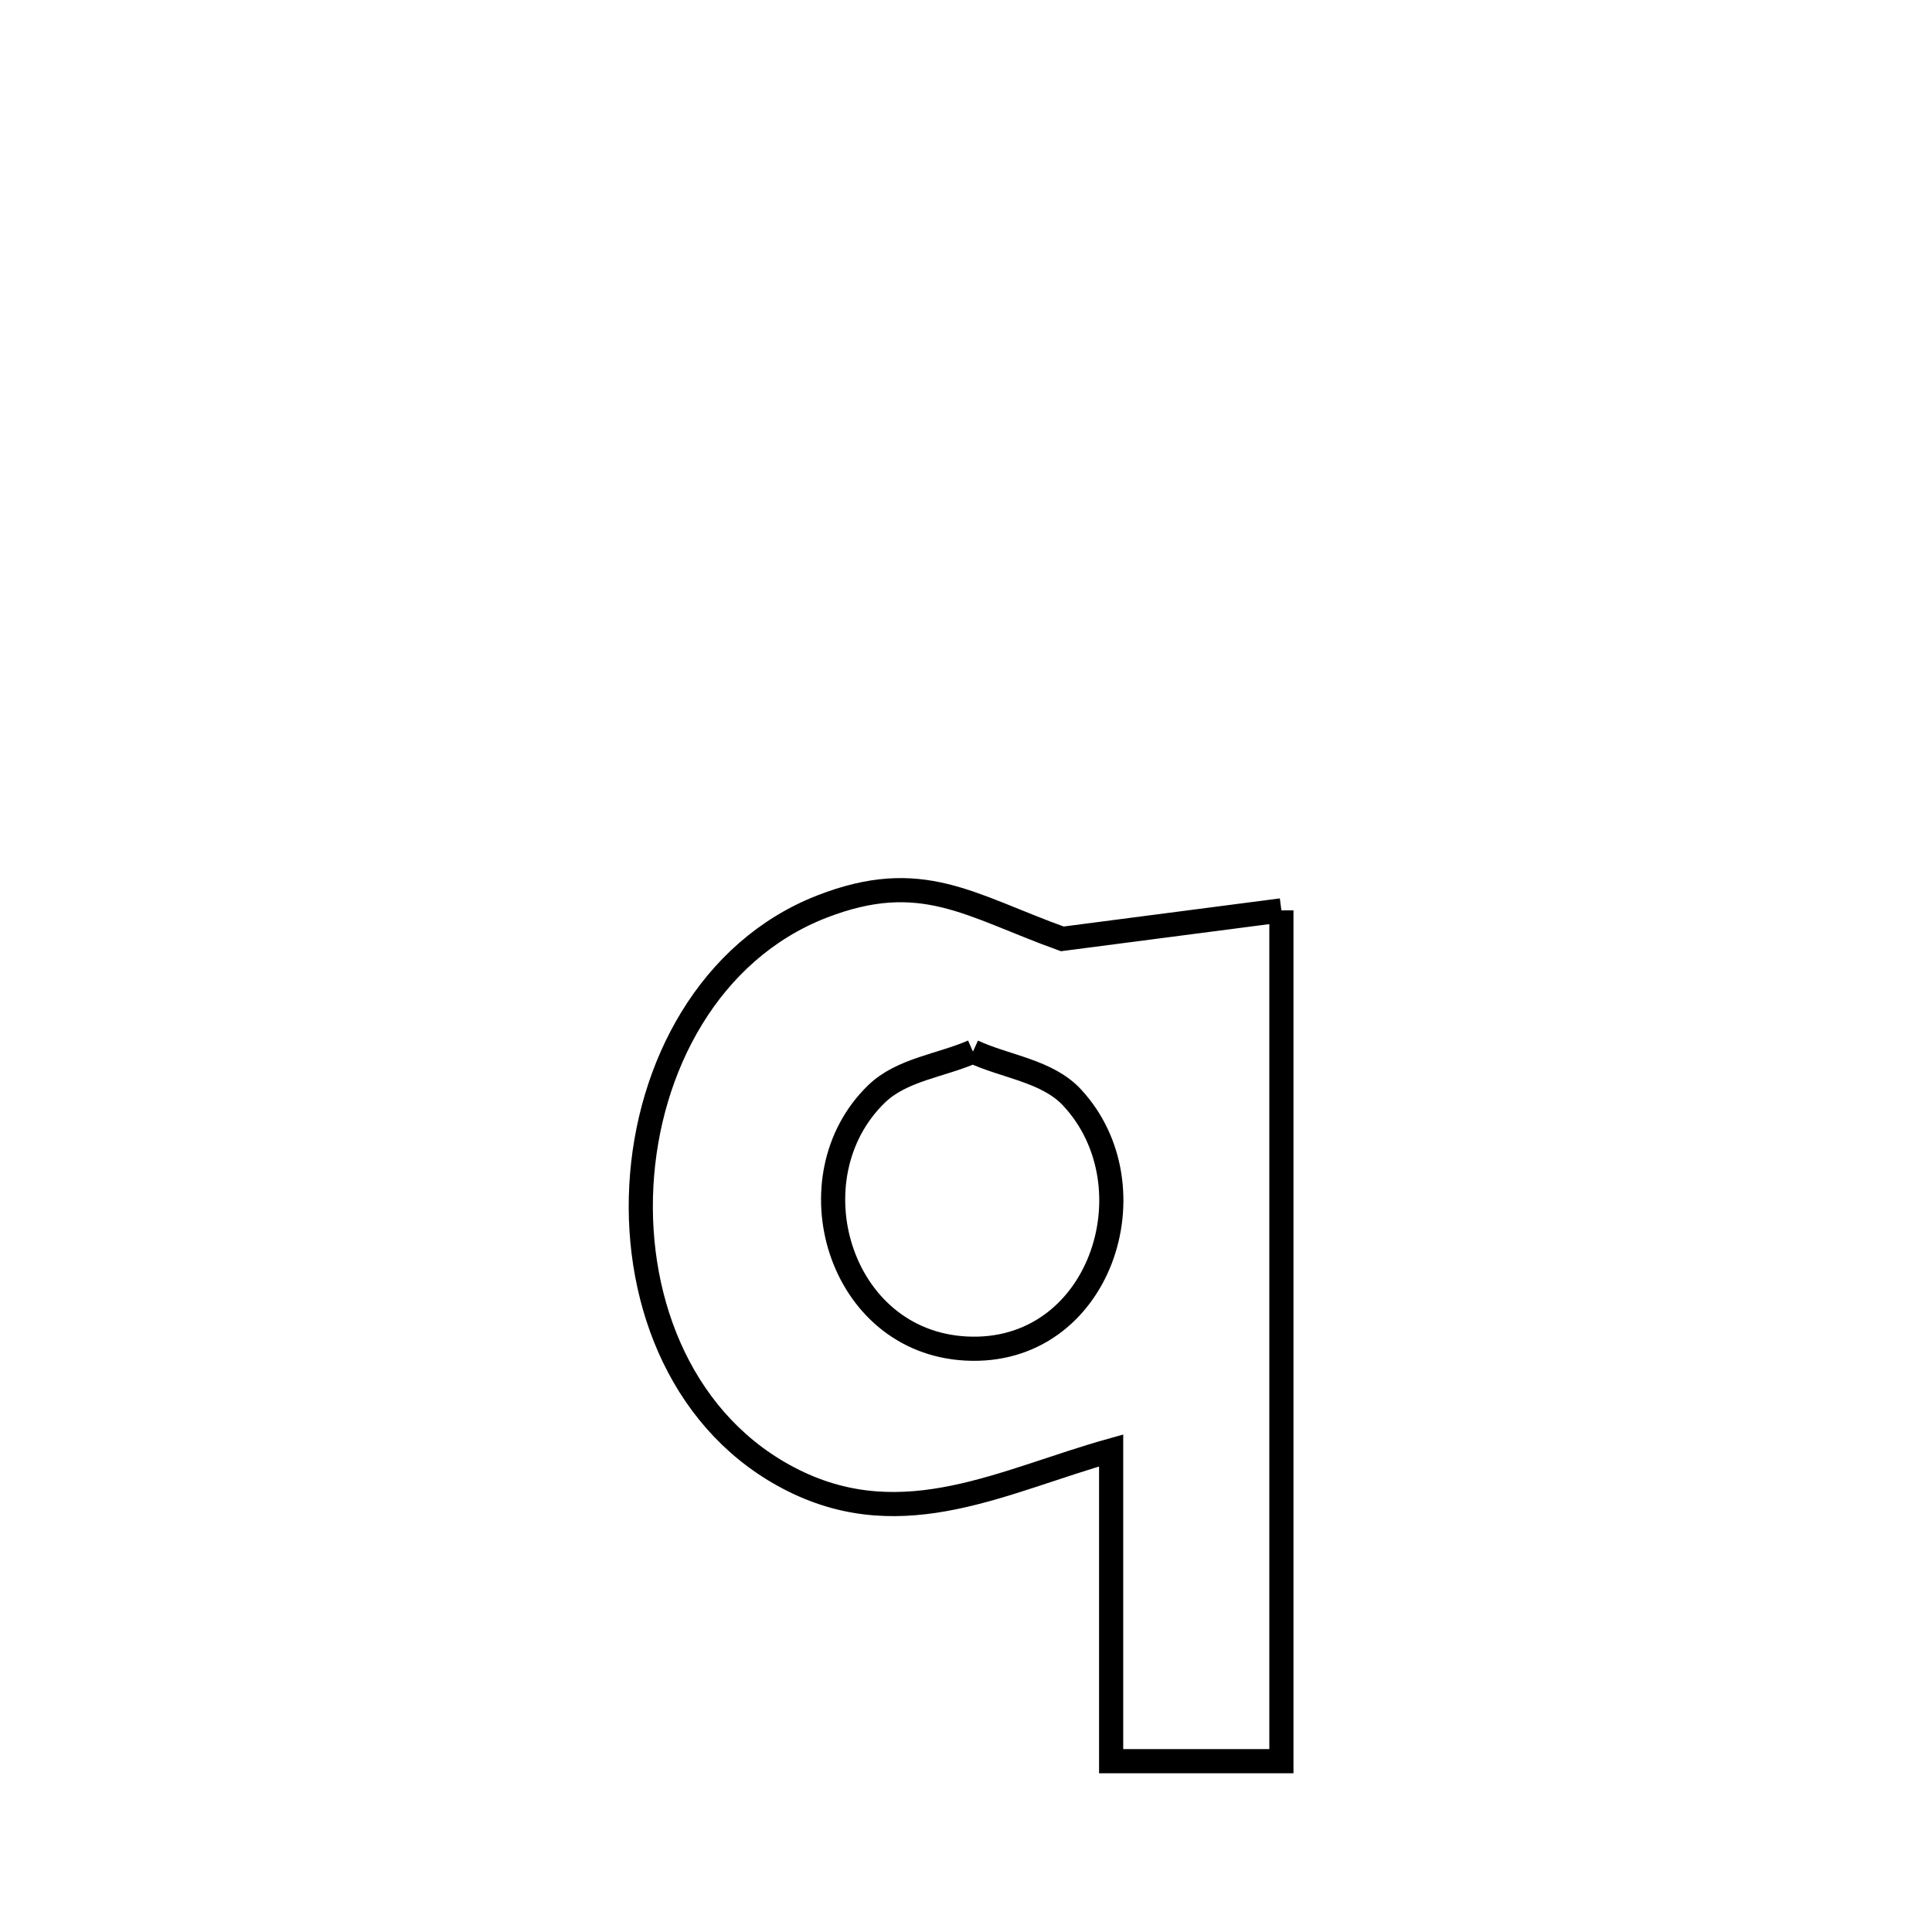 <svg xmlns="http://www.w3.org/2000/svg" viewBox="0.0 0.0 24.0 24.0" height="200px" width="200px"><path fill="none" stroke="black" stroke-width=".3" stroke-opacity="1.0"  filling="0" d="M15.918 11.309 L15.918 11.309 C15.918 13.07 15.918 14.832 15.918 16.594 C15.918 18.355 15.918 20.117 15.918 21.878 L15.918 21.878 C15.213 21.878 14.508 21.878 13.803 21.878 L13.803 21.878 C13.803 20.591 13.803 19.304 13.803 18.018 L13.803 18.018 C12.479 18.388 11.239 19.077 9.861 18.394 C8.496 17.717 7.887 16.206 7.967 14.728 C8.047 13.25 8.816 11.806 10.207 11.263 C11.446 10.78 12.043 11.248 13.196 11.663 L13.196 11.663 C14.103 11.545 15.011 11.427 15.918 11.309 L15.918 11.309"></path>
<path fill="none" stroke="black" stroke-width=".3" stroke-opacity="1.0"  filling="0" d="M12.086 13.063 L12.086 13.063 C12.496 13.253 13.009 13.302 13.317 13.633 C14.351 14.744 13.664 16.84 12.001 16.752 C10.414 16.669 9.821 14.624 10.889 13.589 C11.202 13.286 11.687 13.238 12.086 13.063 L12.086 13.063"></path></svg>